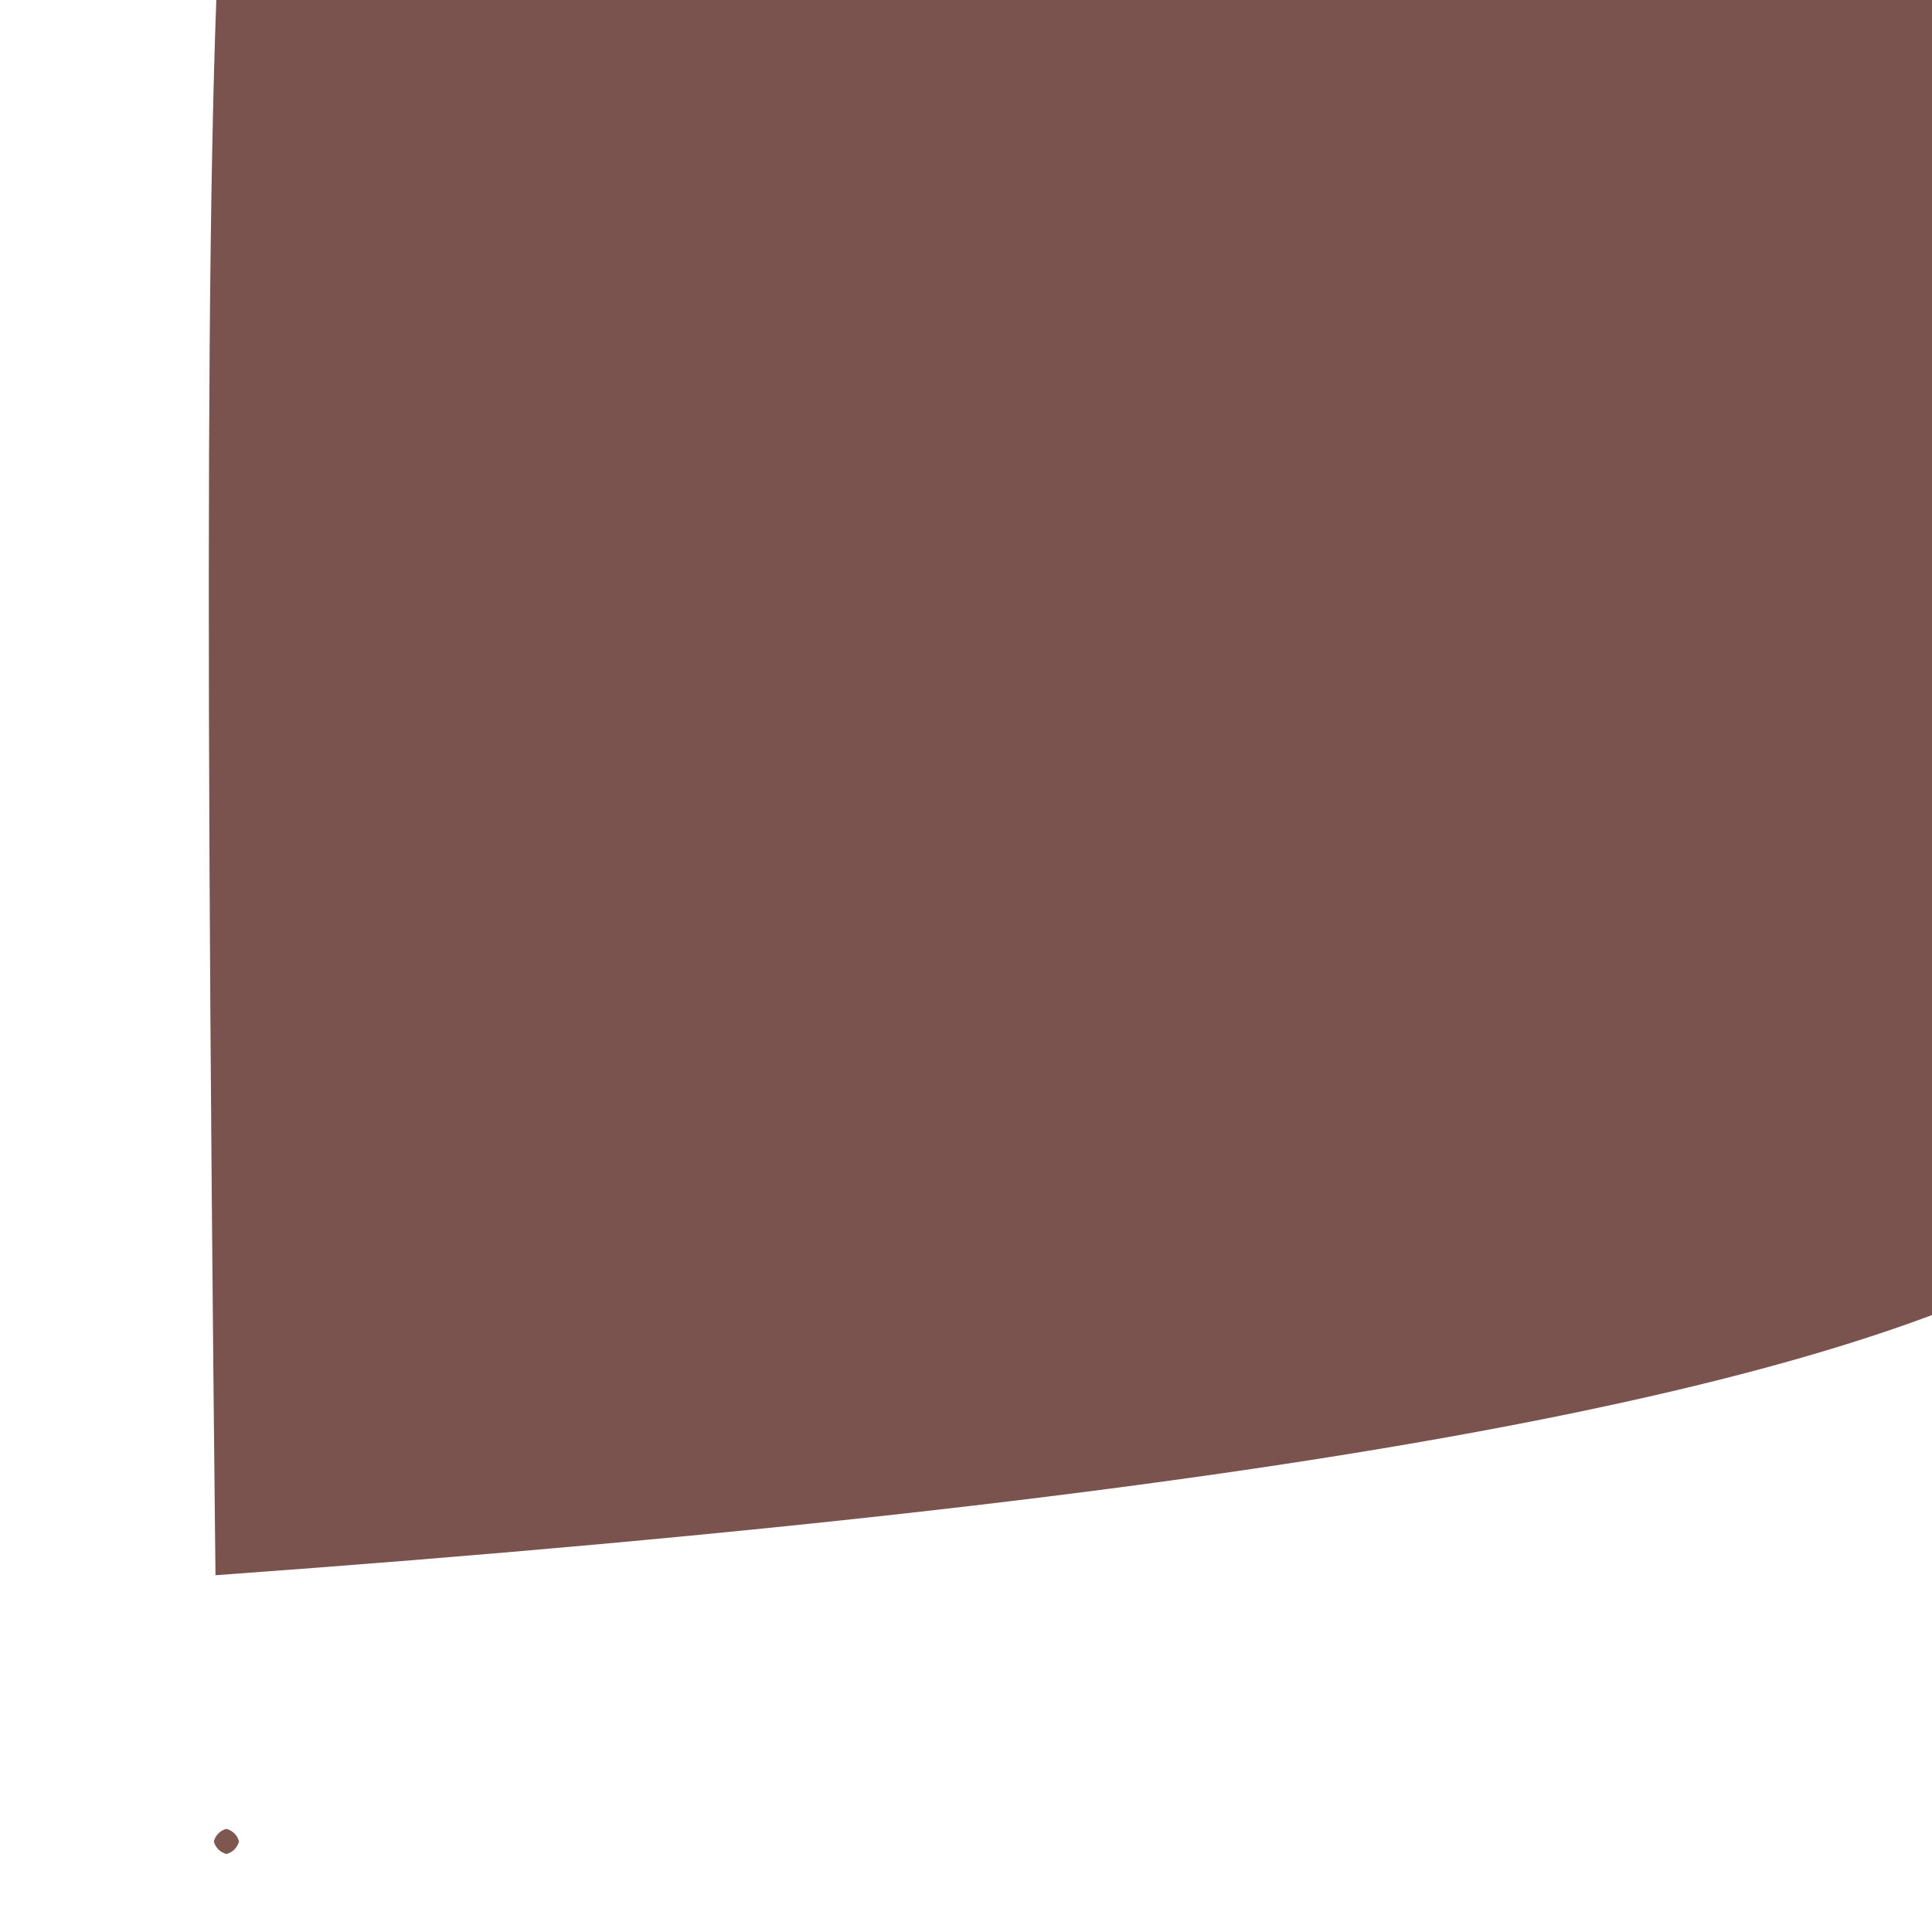 <?xml version="1.0" ?>
<svg height="768" version="1.1" width="768" xmlns="http://www.w3.org/2000/svg">
  <defs/>
  <g>
    <path d="M 722.807 -107.126 C 763.503 -26.359 786.413 -7.12 838.541 306.313 C 940.573 449.165 951.601 563.719 85.657 626.177 C 76.108 -247.093 91.864 -163.071 140.248 -16.997 C 629.137 -13.133 632.503 -12.808 722.807 -107.126" fill="rgb(122, 83, 78)" opacity="1.0" stroke="rgb(66, 199, 23)" stroke-linecap="round" stroke-linejoin="round" stroke-opacity="0.907" stroke-width="0.0"/>
    <path d="M 95.0 732.0 C 94.33 734.5 92.5 736.33 90.0 737.0 C 87.5 736.33 85.67 734.5 85.0 732.0 C 85.67 729.5 87.5 727.67 90.0 727.0 C 92.5 727.67 94.33 729.5 95.0 732.0" fill="rgb(125, 87, 80)" opacity="1.0" stroke="rgb(208, 238, 127)" stroke-linecap="round" stroke-linejoin="round" stroke-opacity="0.293" stroke-width="0.0"/>
  </g>
</svg>
